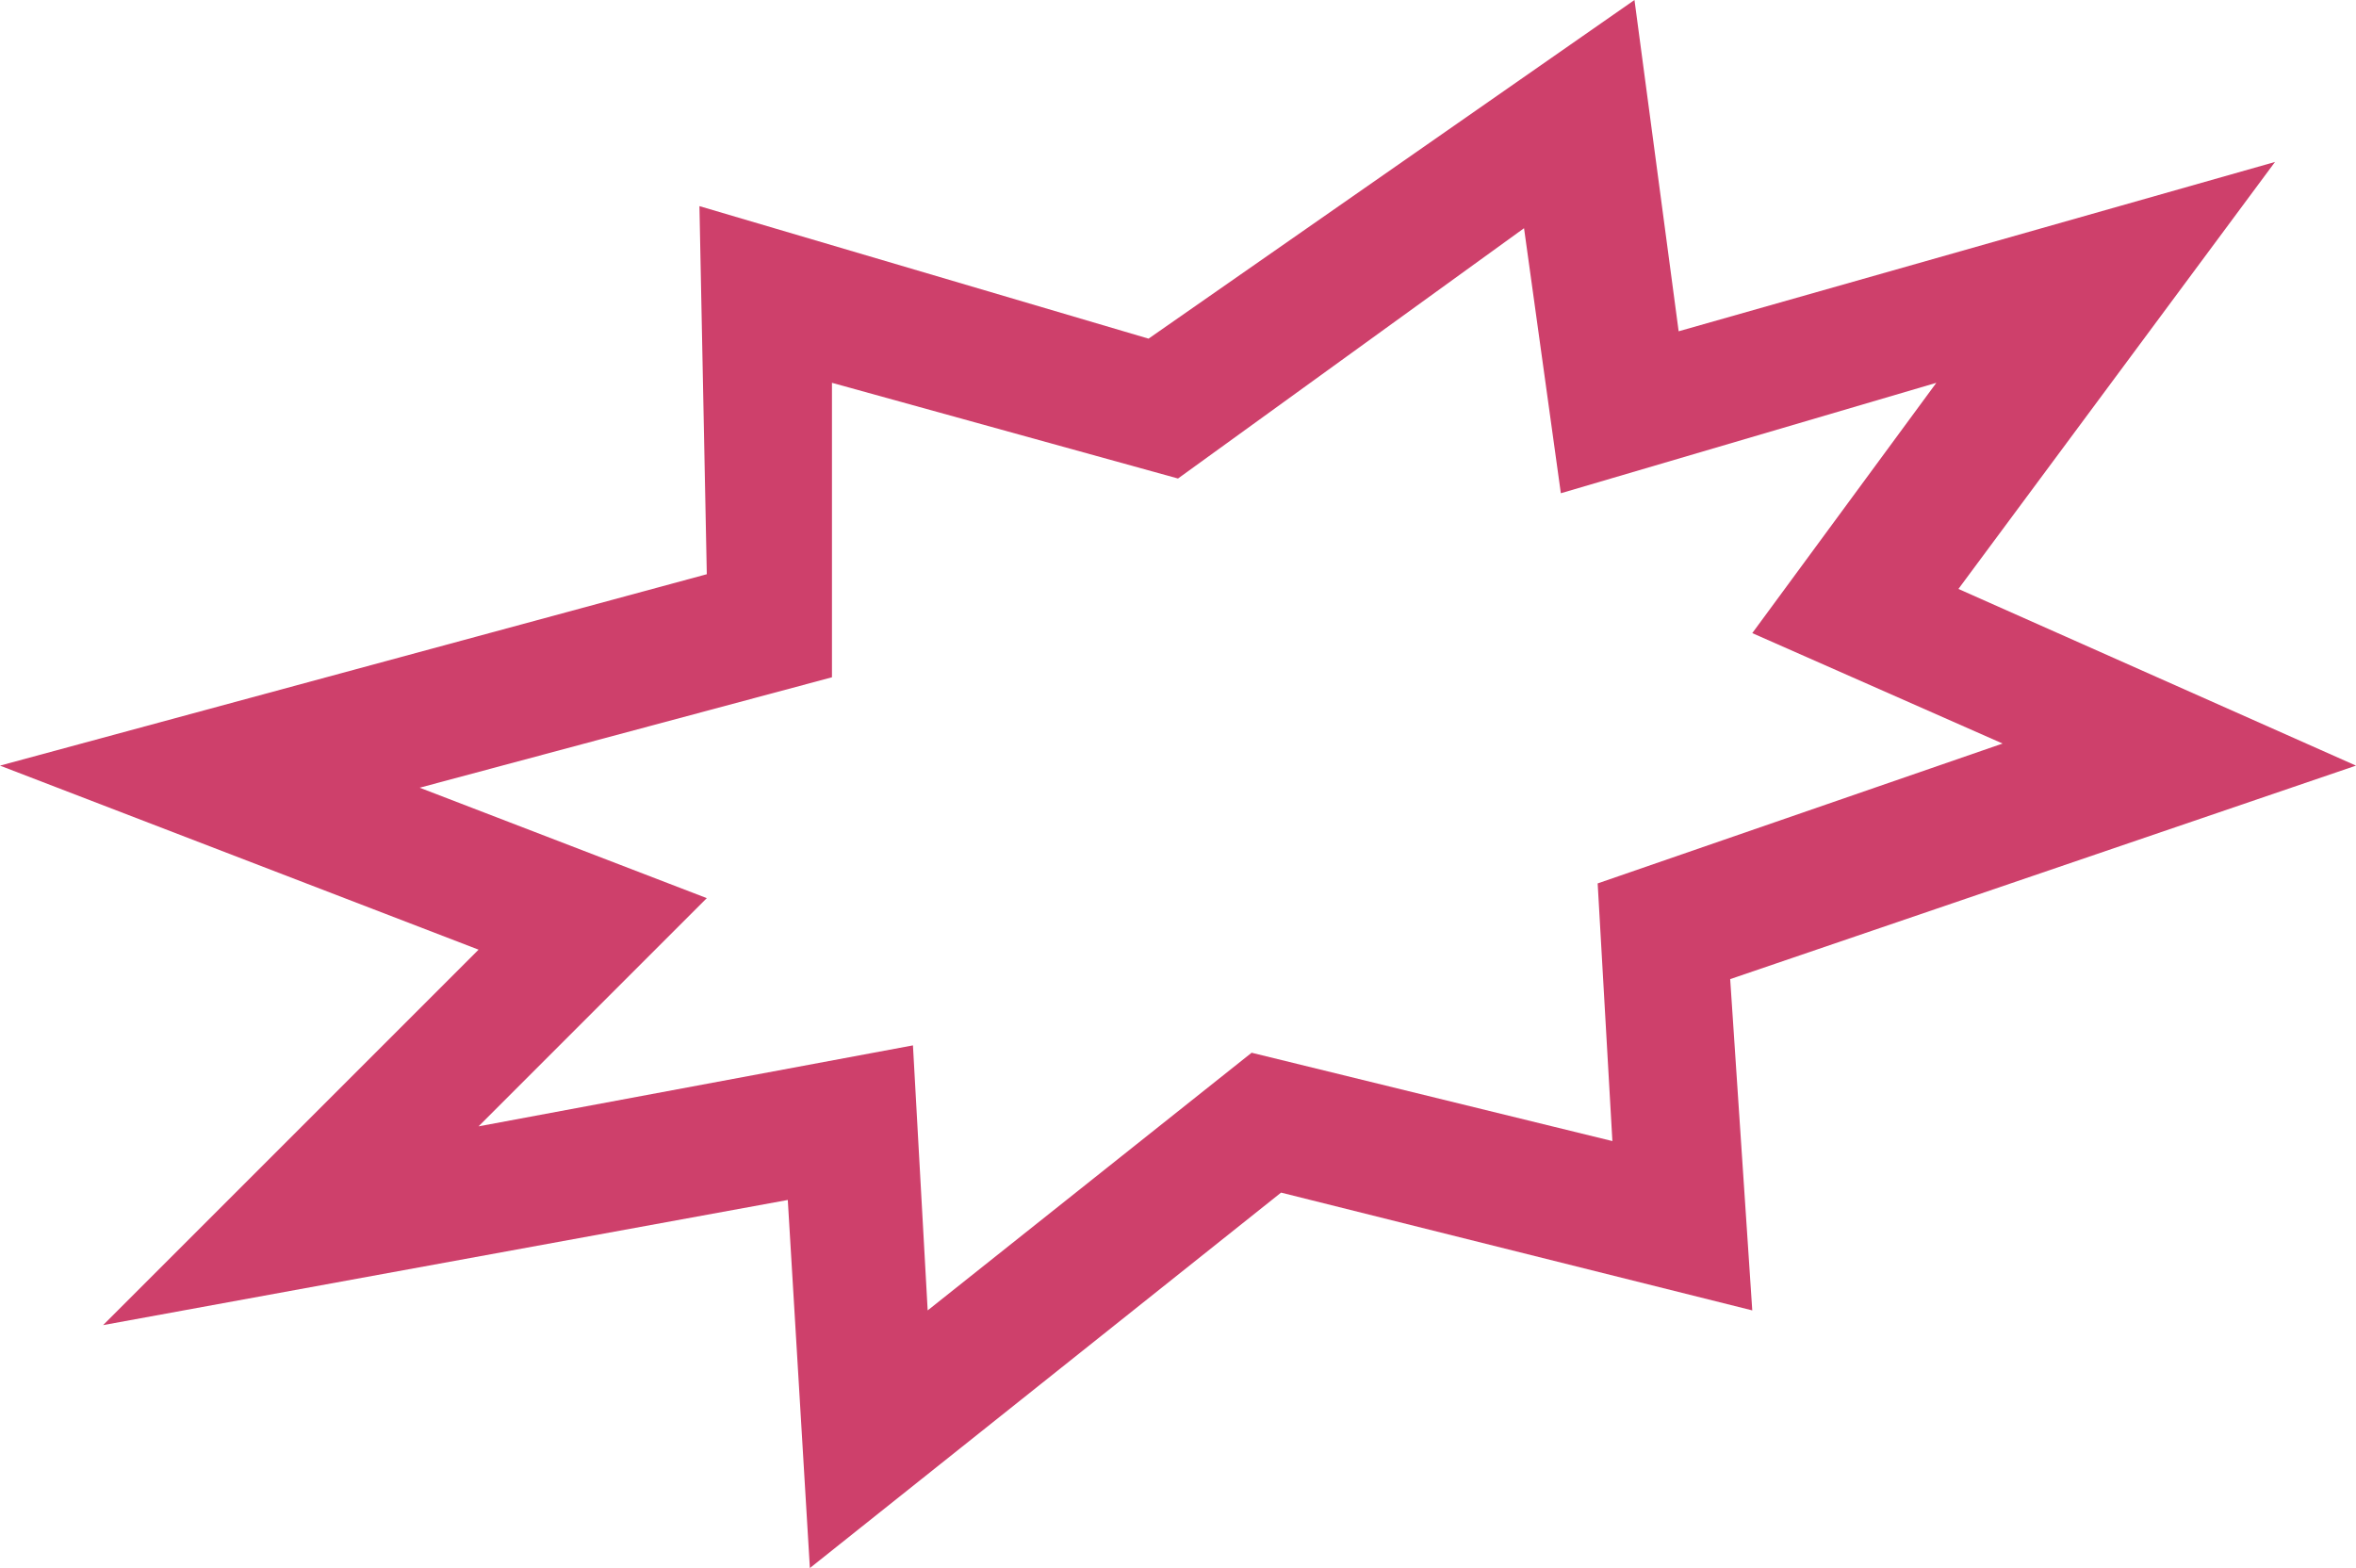 <?xml version="1.0" encoding="utf-8"?>
<!-- Generator: Adobe Illustrator 26.2.1, SVG Export Plug-In . SVG Version: 6.00 Build 0)  -->
<svg version="1.1" id="a" xmlns="http://www.w3.org/2000/svg" xmlns:xlink="http://www.w3.org/1999/xlink" x="0px" y="0px"
	 viewBox="0 0 32 21.3" style="enable-background:new 0 0 32 21.3;" xml:space="preserve">
<style type="text/css">
	.st0{fill:#CE406B;}
</style>
<path class="st0" d="M11,21.3l-0.3-5l-9.3,1.7l5.1-5.1L0,10.4l9.6-2.6L9.5,2.8l6.1,1.8L22.2,0l0.6,4.5l8.1-2.3L26.6,8l5.4,2.4
	l-8.5,2.9l0.3,4.5l-6.4-1.6L11,21.3L11,21.3z M12.4,14.2l0.2,3.6l4.4-3.5l4.9,1.2l-0.2-3.5l5.5-1.9l-3.4-1.5l2.5-3.4l-5.1,1.5
	l-0.5-3.6L16,6.5l-4.7-1.3l0,4l-5.6,1.5l3.9,1.5l-3.1,3.1L12.4,14.2L12.4,14.2z"/>
</svg>